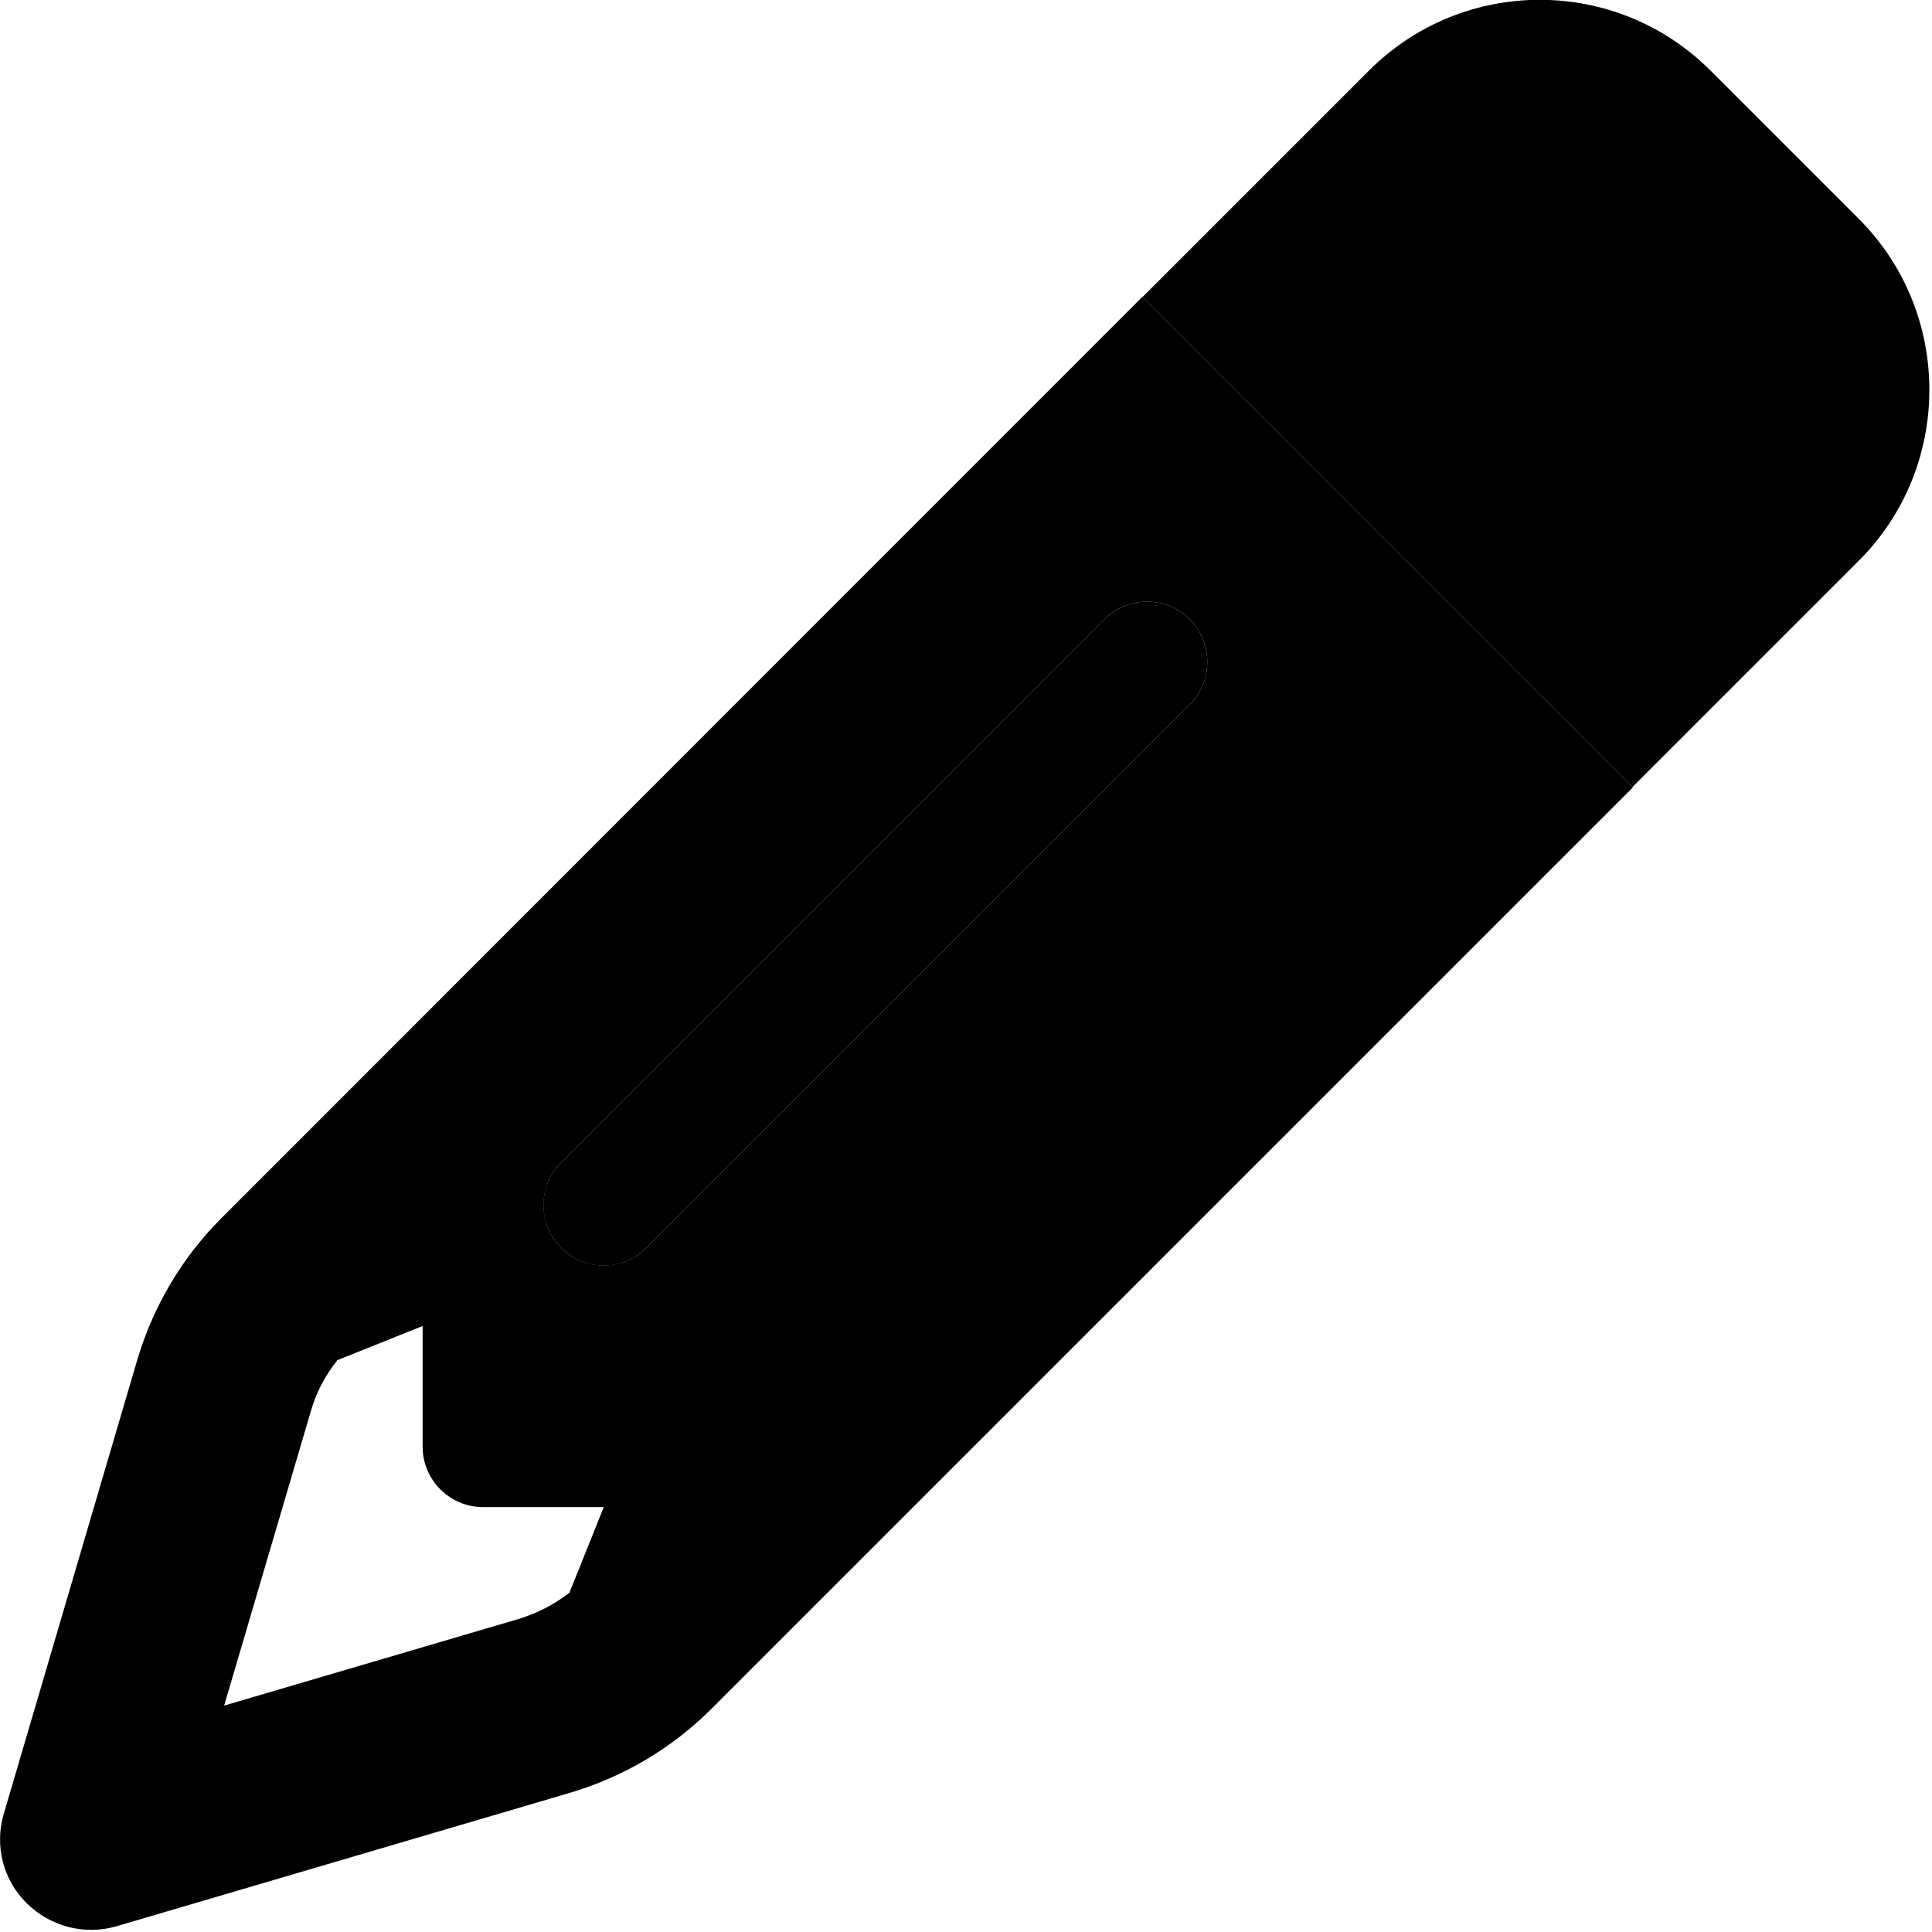 <svg xmlns="http://www.w3.org/2000/svg" width="24" height="24" viewBox="0 0 512 512">
    <path class="pr-icon-duotone-secondary" d="M144 319.4c0 4.1 1.6 8.2 4.7 11.3s7.2 4.7 11.3 4.7s8.2-1.6 11.3-4.7c48-48 96-96 144-144c6.2-6.2 6.2-16.4 0-22.6s-16.4-6.2-22.6 0c-48 48-96 96-144 144c-3.1 3.1-4.7 7.2-4.7 11.3zM302.7 78.7c43.3 43.3 86.6 86.6 129.9 129.9c20-20 40-40 60-60c12.5-12.5 18.7-28.9 18.7-45.3s-6.2-32.8-18.7-45.3L453.3 18.7c-25-25-65.5-25-90.5 0l-60 60z"/>
    <path class="pr-icon-duotone-primary" d="M432.7 208.7L302.7 78.7 58.6 322.9c-10.4 10.4-18 23.3-22.2 37.4L1 480.7c-2.5 8.4-.2 17.5 6.1 23.7s15.3 8.5 23.7 6.1l120.3-35.4c14.1-4.2 27-11.8 37.4-22.2L432.7 208.7zM89.3 360.5l22.7-9.1 0 32c0 8.8 7.2 16 16 16l32 0-9.1 22.7c-4 3.1-8.5 5.4-13.3 6.9L59.4 452l23-78.1c1.4-4.9 3.8-9.4 6.9-13.3zm226-196.4c6.2 6.2 6.2 16.4 0 22.6l-144 144c-6.2 6.2-16.4 6.2-22.6 0s-6.2-16.4 0-22.6l144-144c6.2-6.2 16.4-6.2 22.6 0z"/>
</svg>